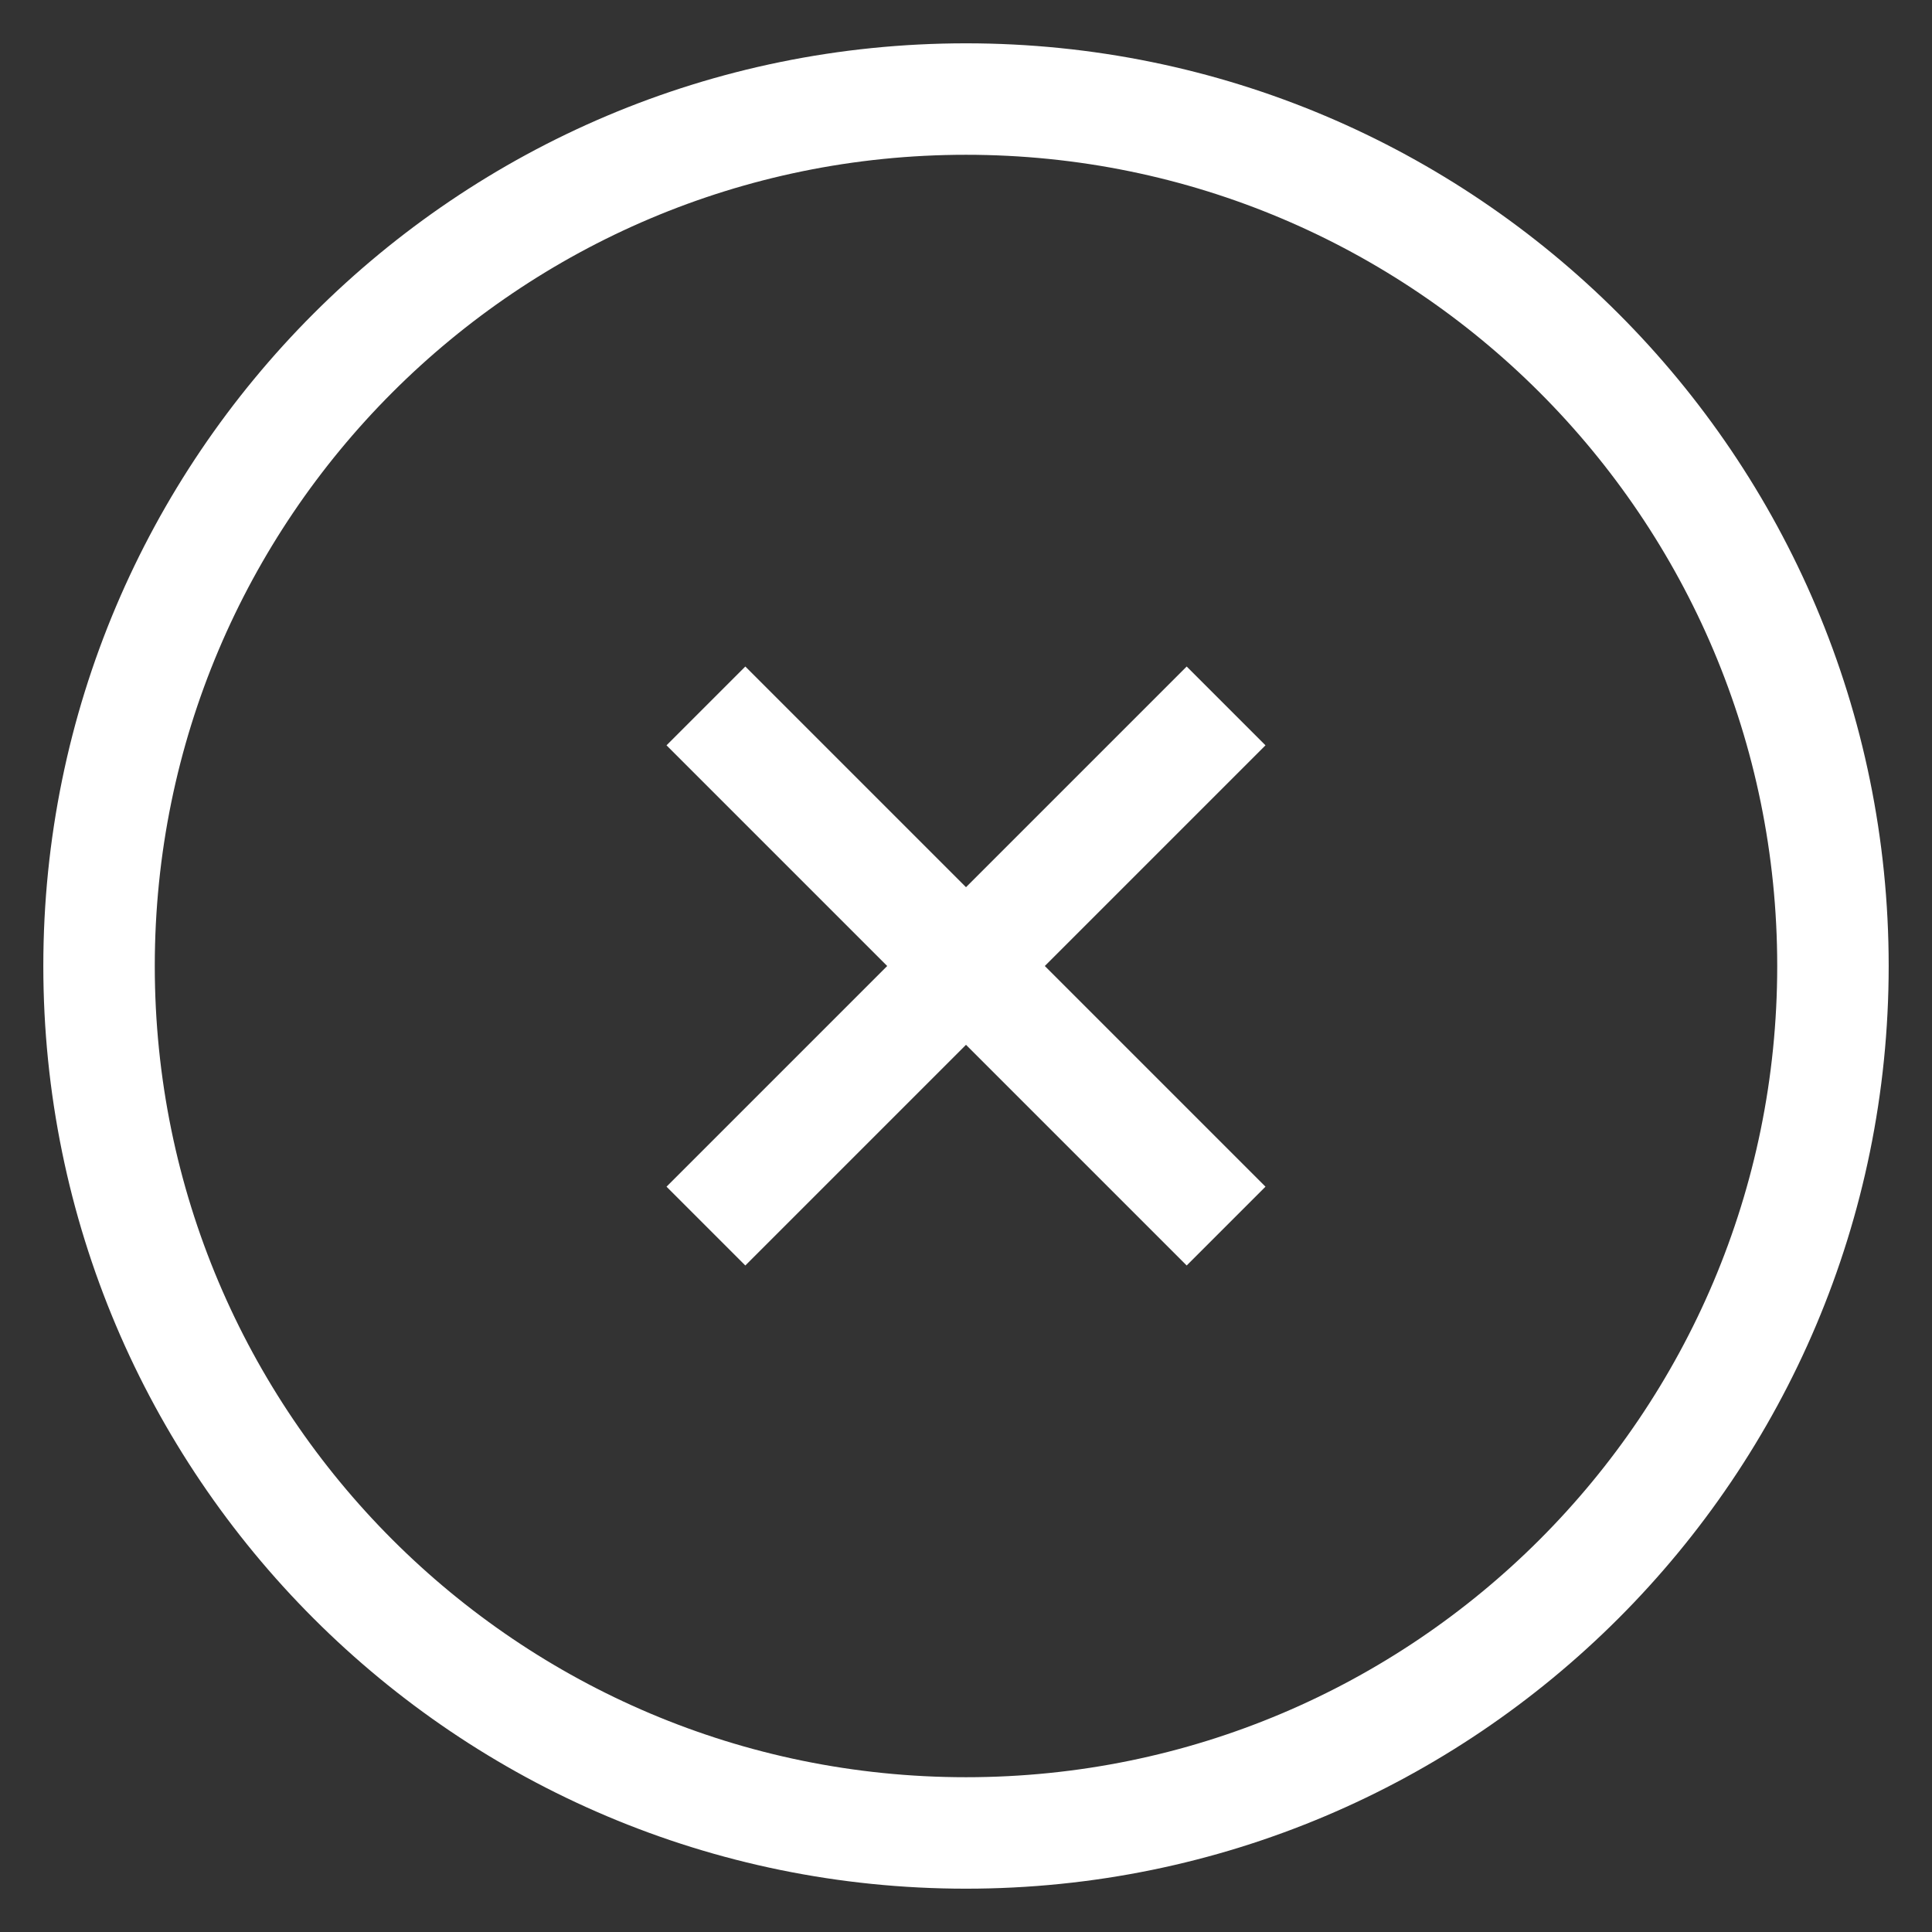 <svg width="26" height="26" viewBox="0 0 26 26" fill="none" xmlns="http://www.w3.org/2000/svg">
<rect x="0" y="0" width="26" height="26" fill="#333333" stroke="none"/>
<path d="M13 24.667C19.443 24.667 24.667 19.444 24.667 13C24.667 6.557 19.443 1.333 13 1.333C6.557 1.333 1.333 6.557 1.333 13C1.333 19.444 6.557 24.667 13 24.667Z" stroke="white" stroke-width="1.5" stroke-linejoin="round"/>
<path d="M16.5 9.5L9.5 16.5" stroke="white" stroke-width="1.5" stroke-linejoin="round"/>
<path d="M9.5 9.5L16.5 16.5" stroke="white" stroke-width="1.5" stroke-linejoin="round"/>
</svg>
